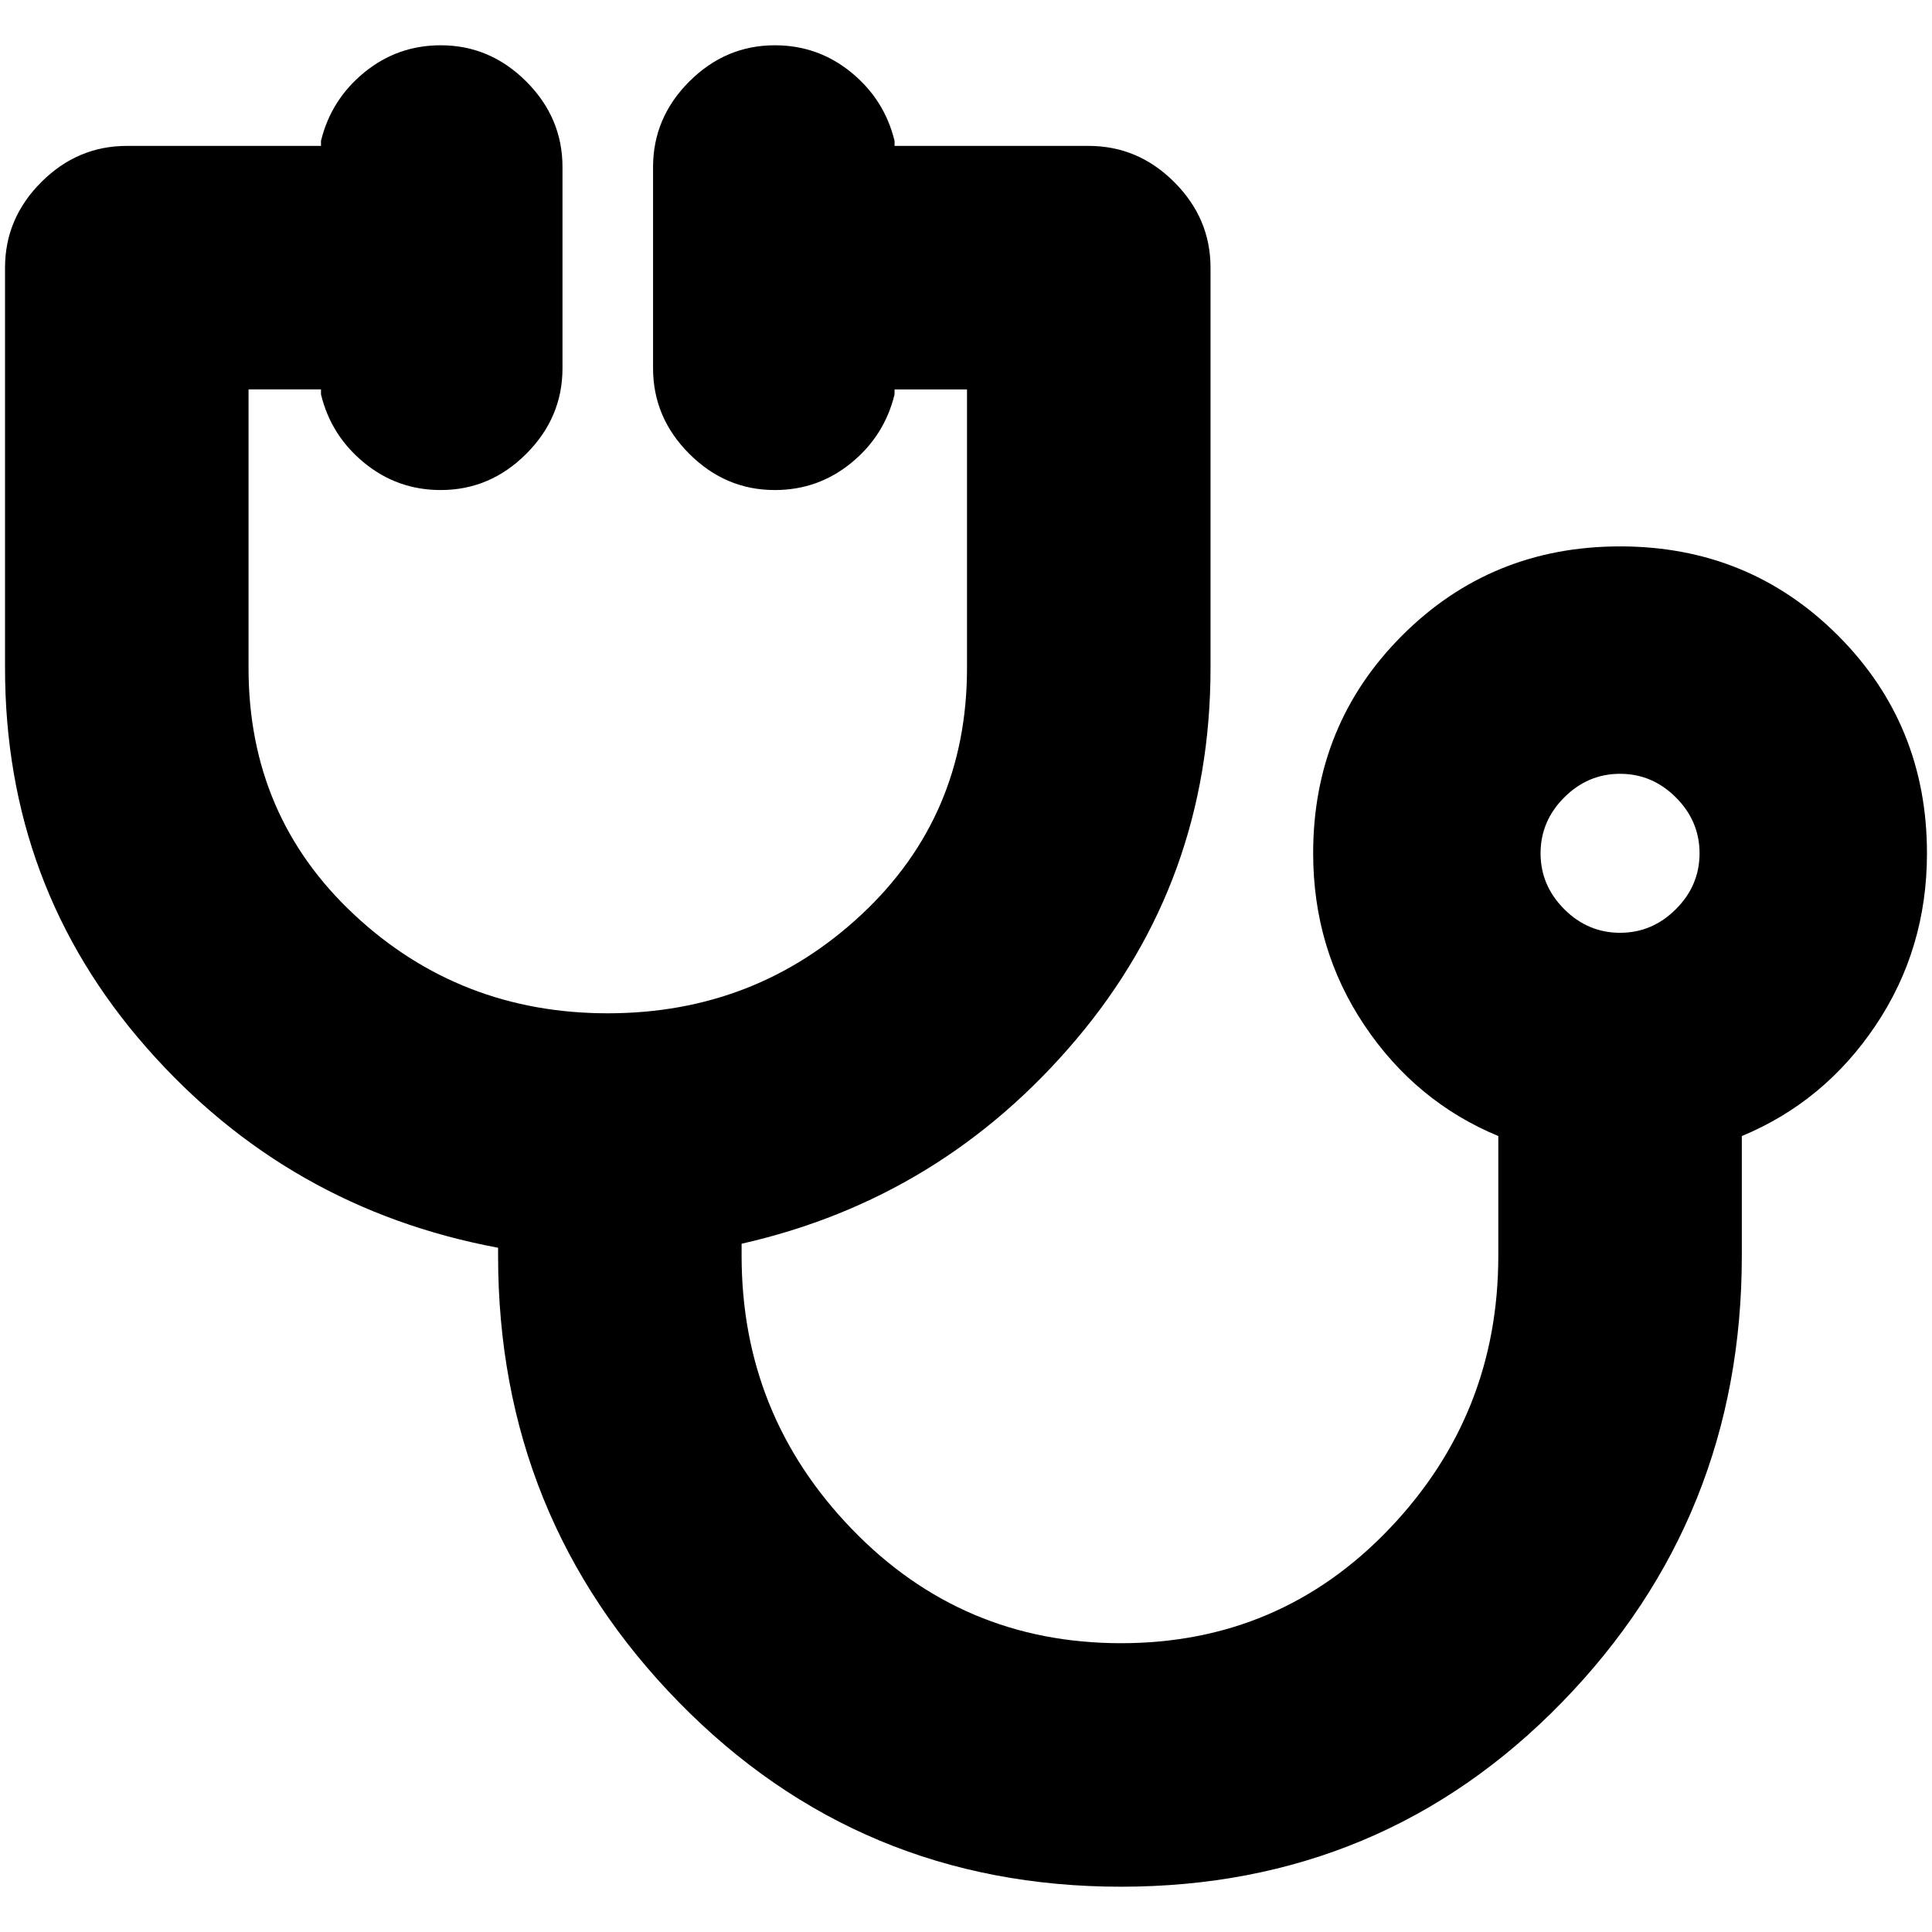 <svg xmlns="http://www.w3.org/2000/svg" height="24" viewBox="0 -960 960 960" width="24"><path d="M557-22.5q-130 0-219.75-91.75T247.5-336v-4Q143-359.5 72.75-439.5T2.5-628v-199q0-24.5 18-42.5t42.5-18h96.5v-2.5q5-20.5 21.5-34t38-13.5q24.5 0 42.5 18t18 42.5v100q0 24.5-18 42.5t-42.5 18q-21.5 0-38-13.5t-21.5-34v-2.5h-36V-628q0 73.5 52.5 122.5t126 49q73.5 0 126-49T480.5-628v-138.5h-36v2.5q-5 20.5-21.5 34t-38 13.5q-24.5 0-42.5-18t-18-42.5v-100q0-24.5 18-42.5t42.5-18q21.5 0 38 13.5t21.5 34v2.5H541q24.5 0 42.5 18t18 42.5v199q0 105.5-66.75 184.5T368.5-342v6q0 79 54.75 135.75T557-143.5q79 0 133.25-56.75T744.5-336v-59.5q-41-17-66.5-55T652.5-536q0-64 44.25-108.25T805-688.5q64 0 108.25 44.25T957.5-536q0 47.5-25.5 85.5t-66.5 55v59.5q0 130-89.25 221.75T557-22.5Zm248-474q16 0 27.75-11.75T844.5-536q0-16-11.75-27.75T805-575.5q-16 0-27.75 11.75T765.5-536q0 16 11.75 27.75T805-496.5Zm0-39.5Z"/></svg>